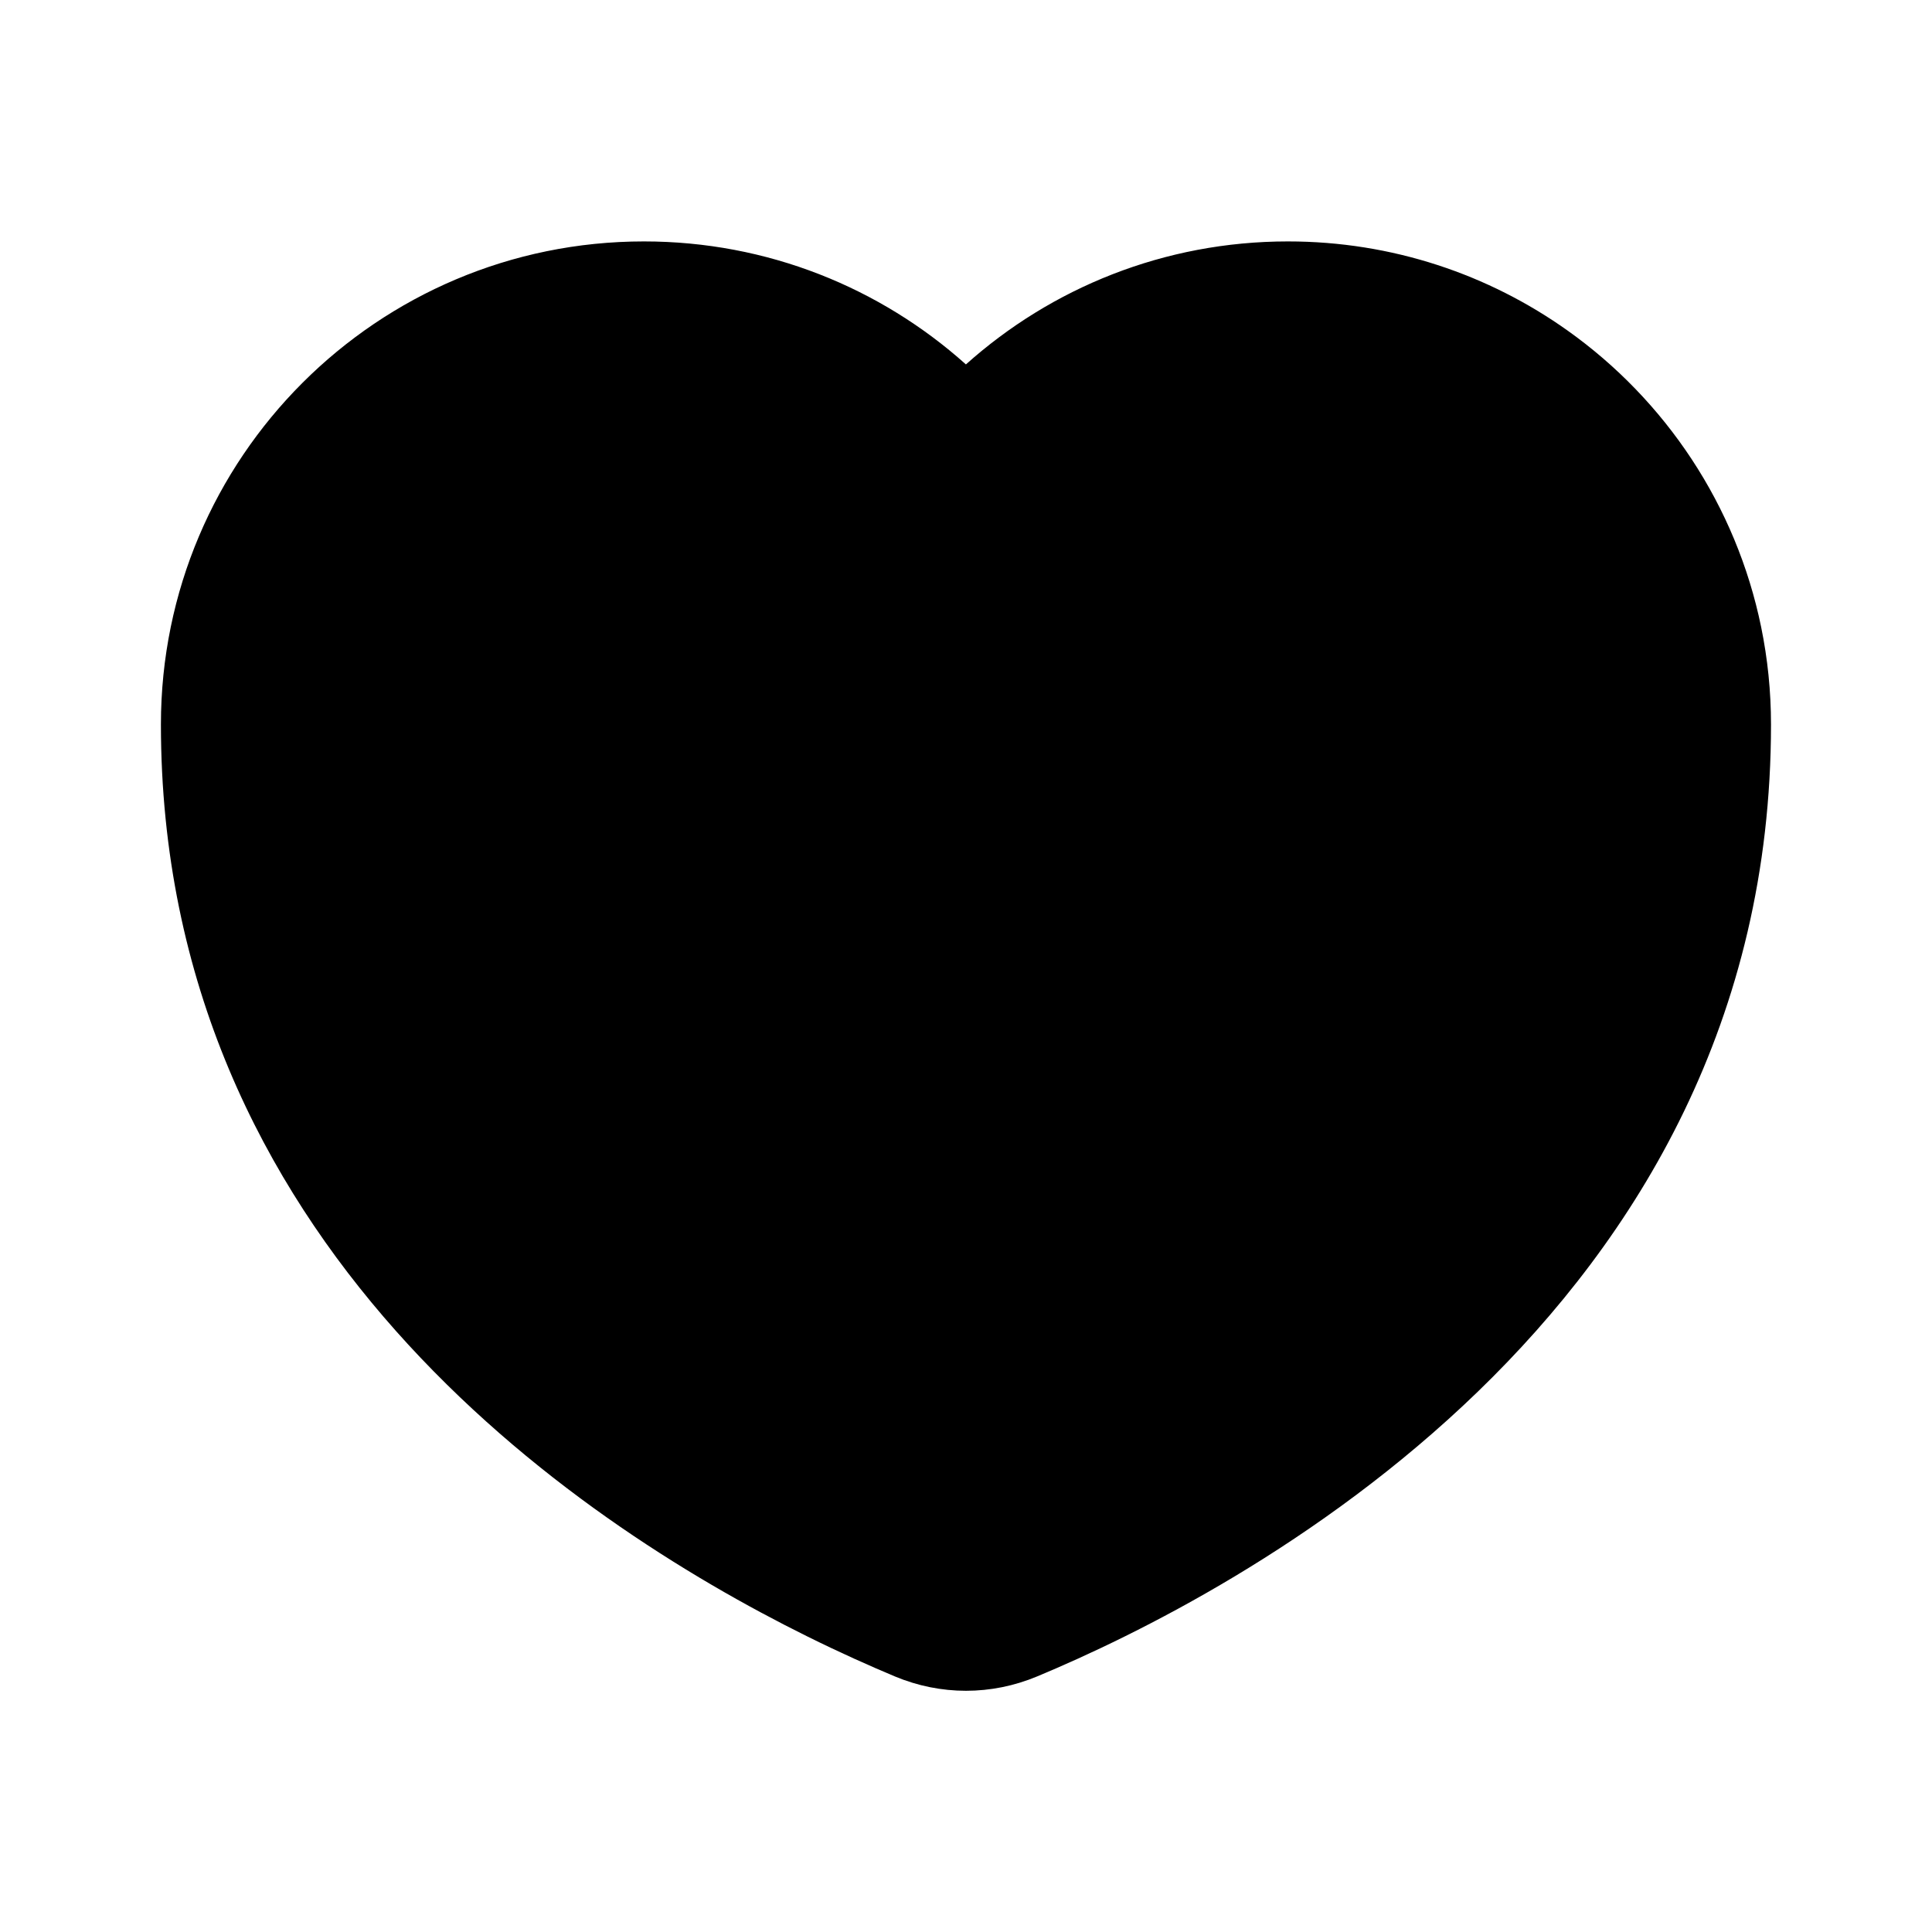 <svg width="24" height="24" viewBox="0 0 24 24" fill="none" xmlns="http://www.w3.org/2000/svg">
<path d="M21.878 7.791C21.958 8.182 22 8.586 22 9C22 16.351 15.329 19.806 12.884 20.825C12.315 21.063 11.685 21.063 11.116 20.825C10.811 20.697 10.439 20.532 10.022 20.325C7.107 18.881 1.999 15.431 1.999 8.999C1.999 5.686 4.686 2.999 7.999 2.999C9.536 2.999 10.937 3.576 11.999 4.527C13.06 3.577 14.462 2.999 15.999 2.999C17.294 2.999 18.493 3.409 19.474 4.107C20.689 4.971 21.568 6.278 21.878 7.791Z" fill="black" style="fill:black;fill-opacity:1;"/>
</svg>
